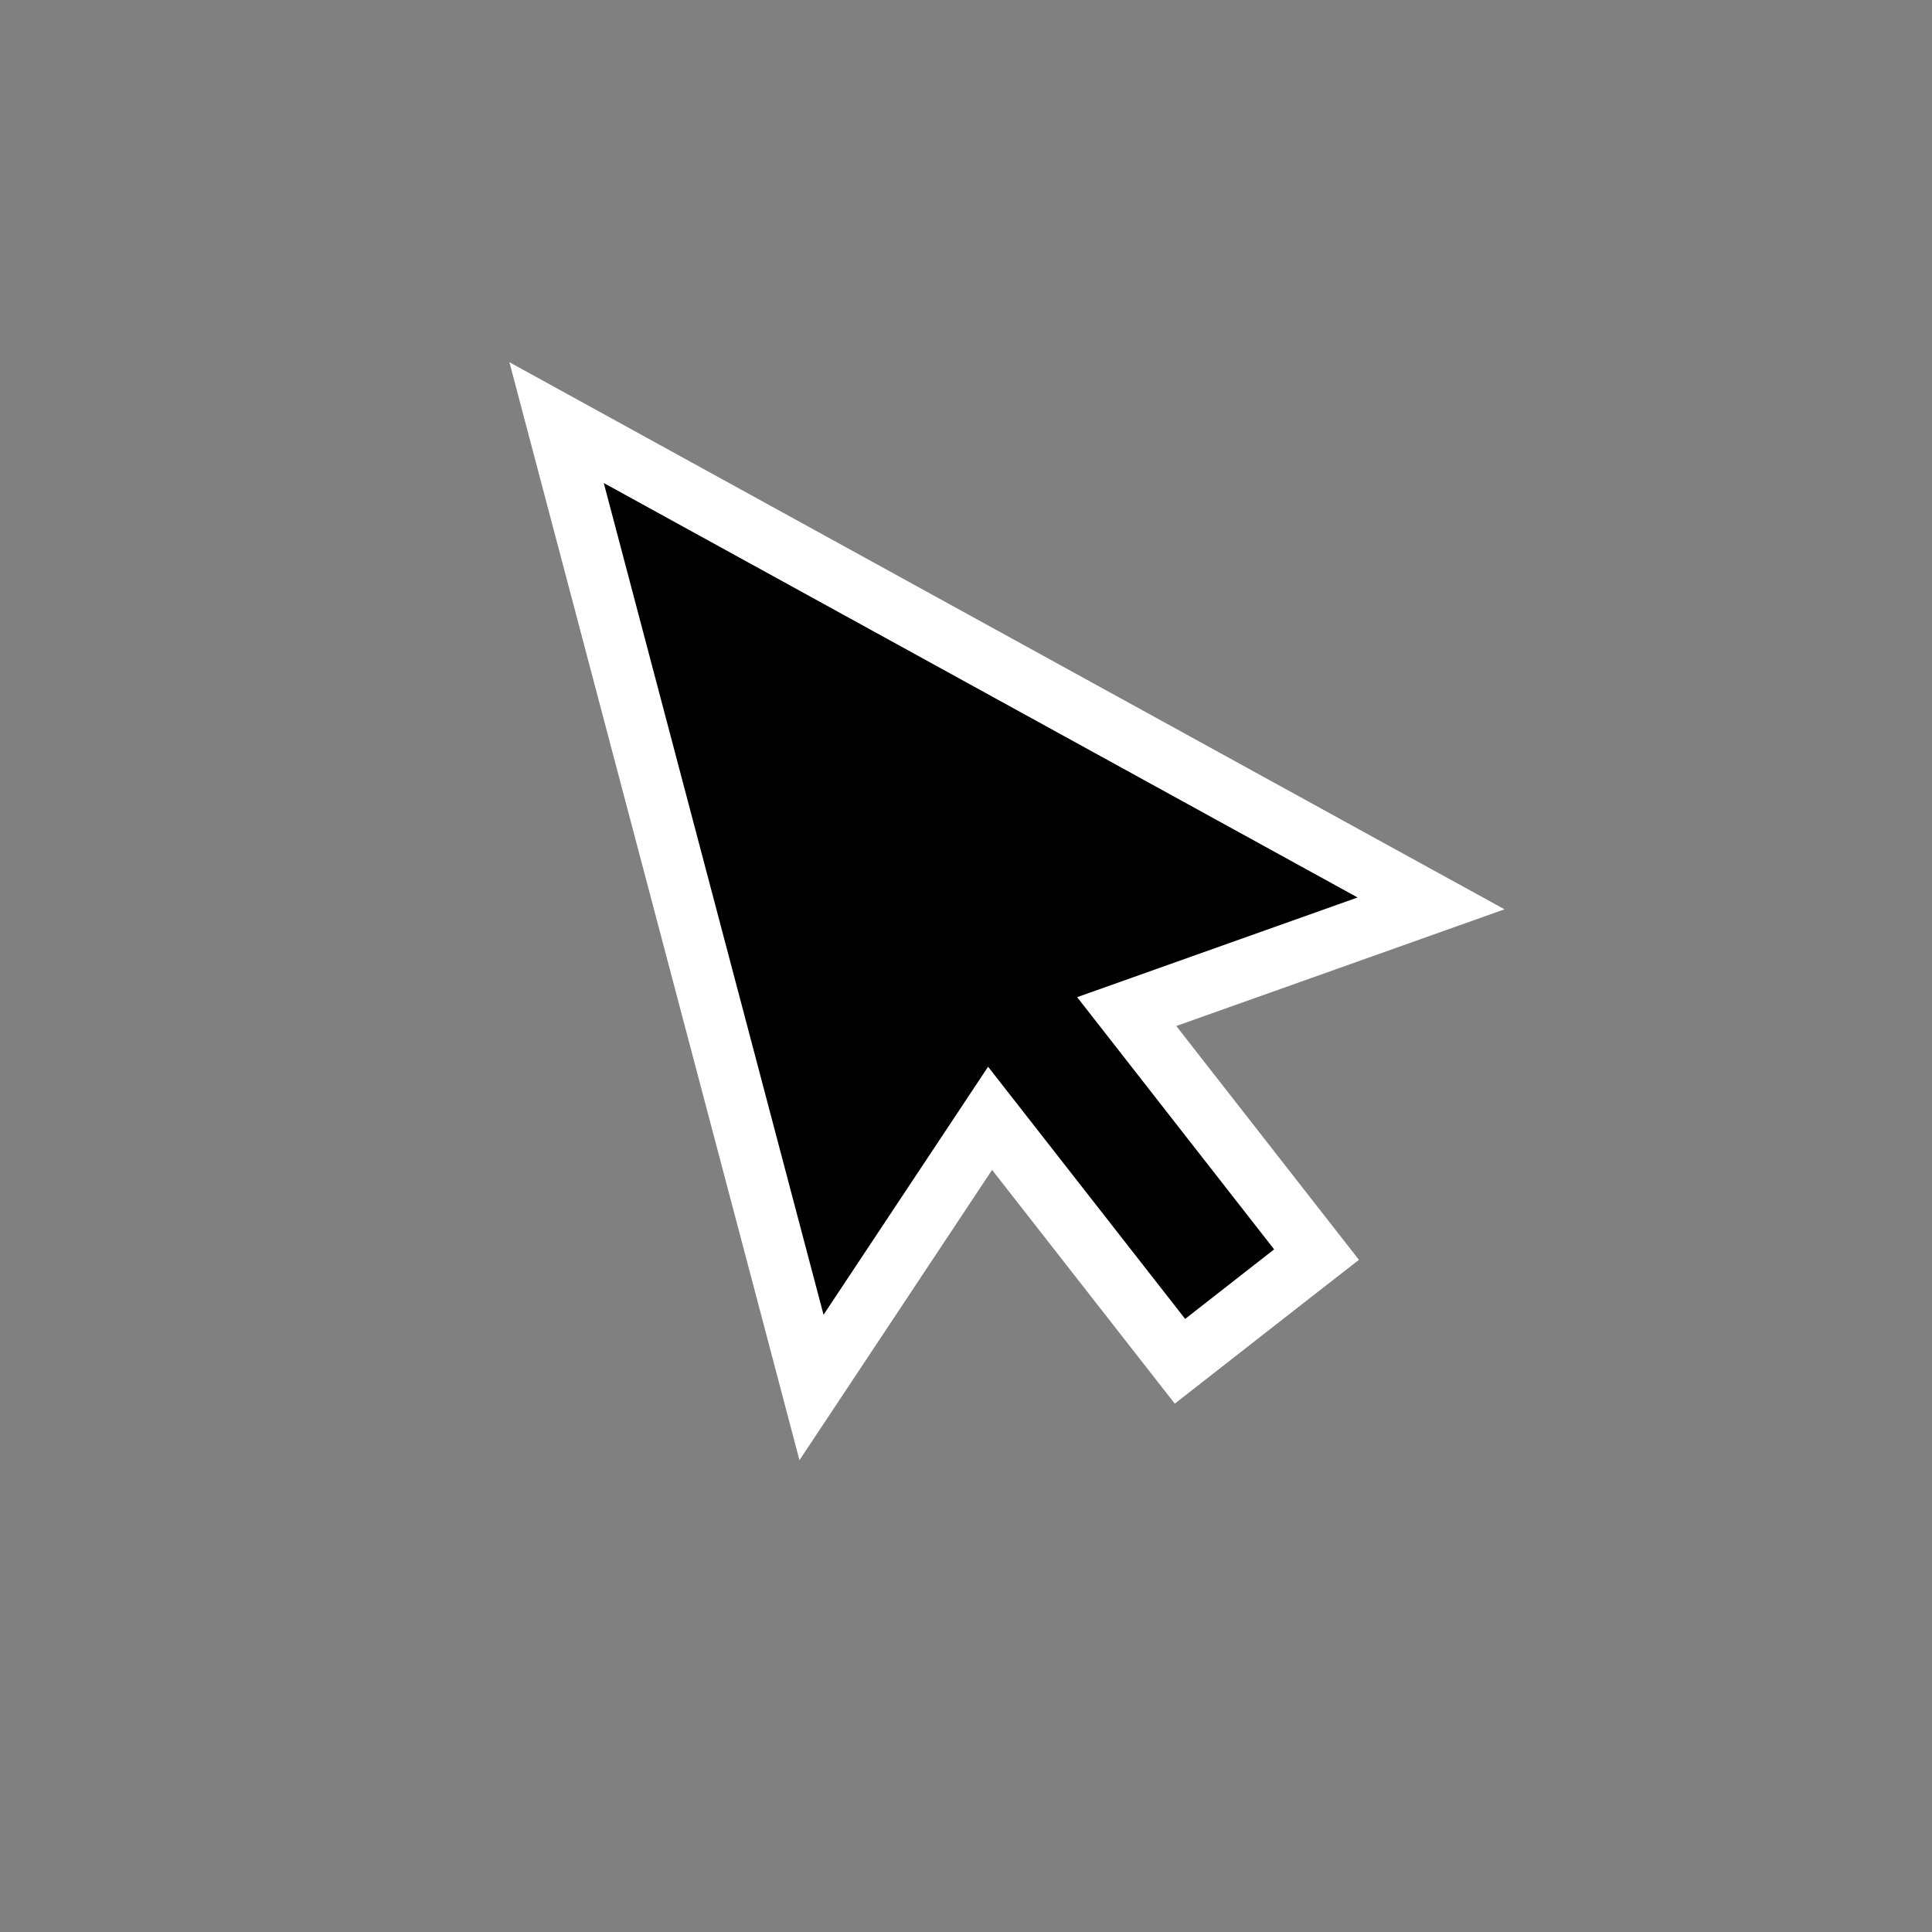<svg xmlns="http://www.w3.org/2000/svg" width="80" height="80" viewBox="0 0 32 32" fill="none">
  <rect x="0" y="0" width="32" height="32" fill="#808080" stroke="none"/>
  <path d="M18.662 16.755L22.654 15.336L23.703 14.963L22.727 14.427L10.241 7.562L9.219 7L9.517 8.128L13.157 21.904L13.441 22.981L14.057 22.053L16.399 18.523L19.236 22.153L19.544 22.547L19.938 22.239L21.412 21.087L21.806 20.78L21.498 20.386L18.662 16.755Z" fill="black" stroke="white"/>
</svg>
